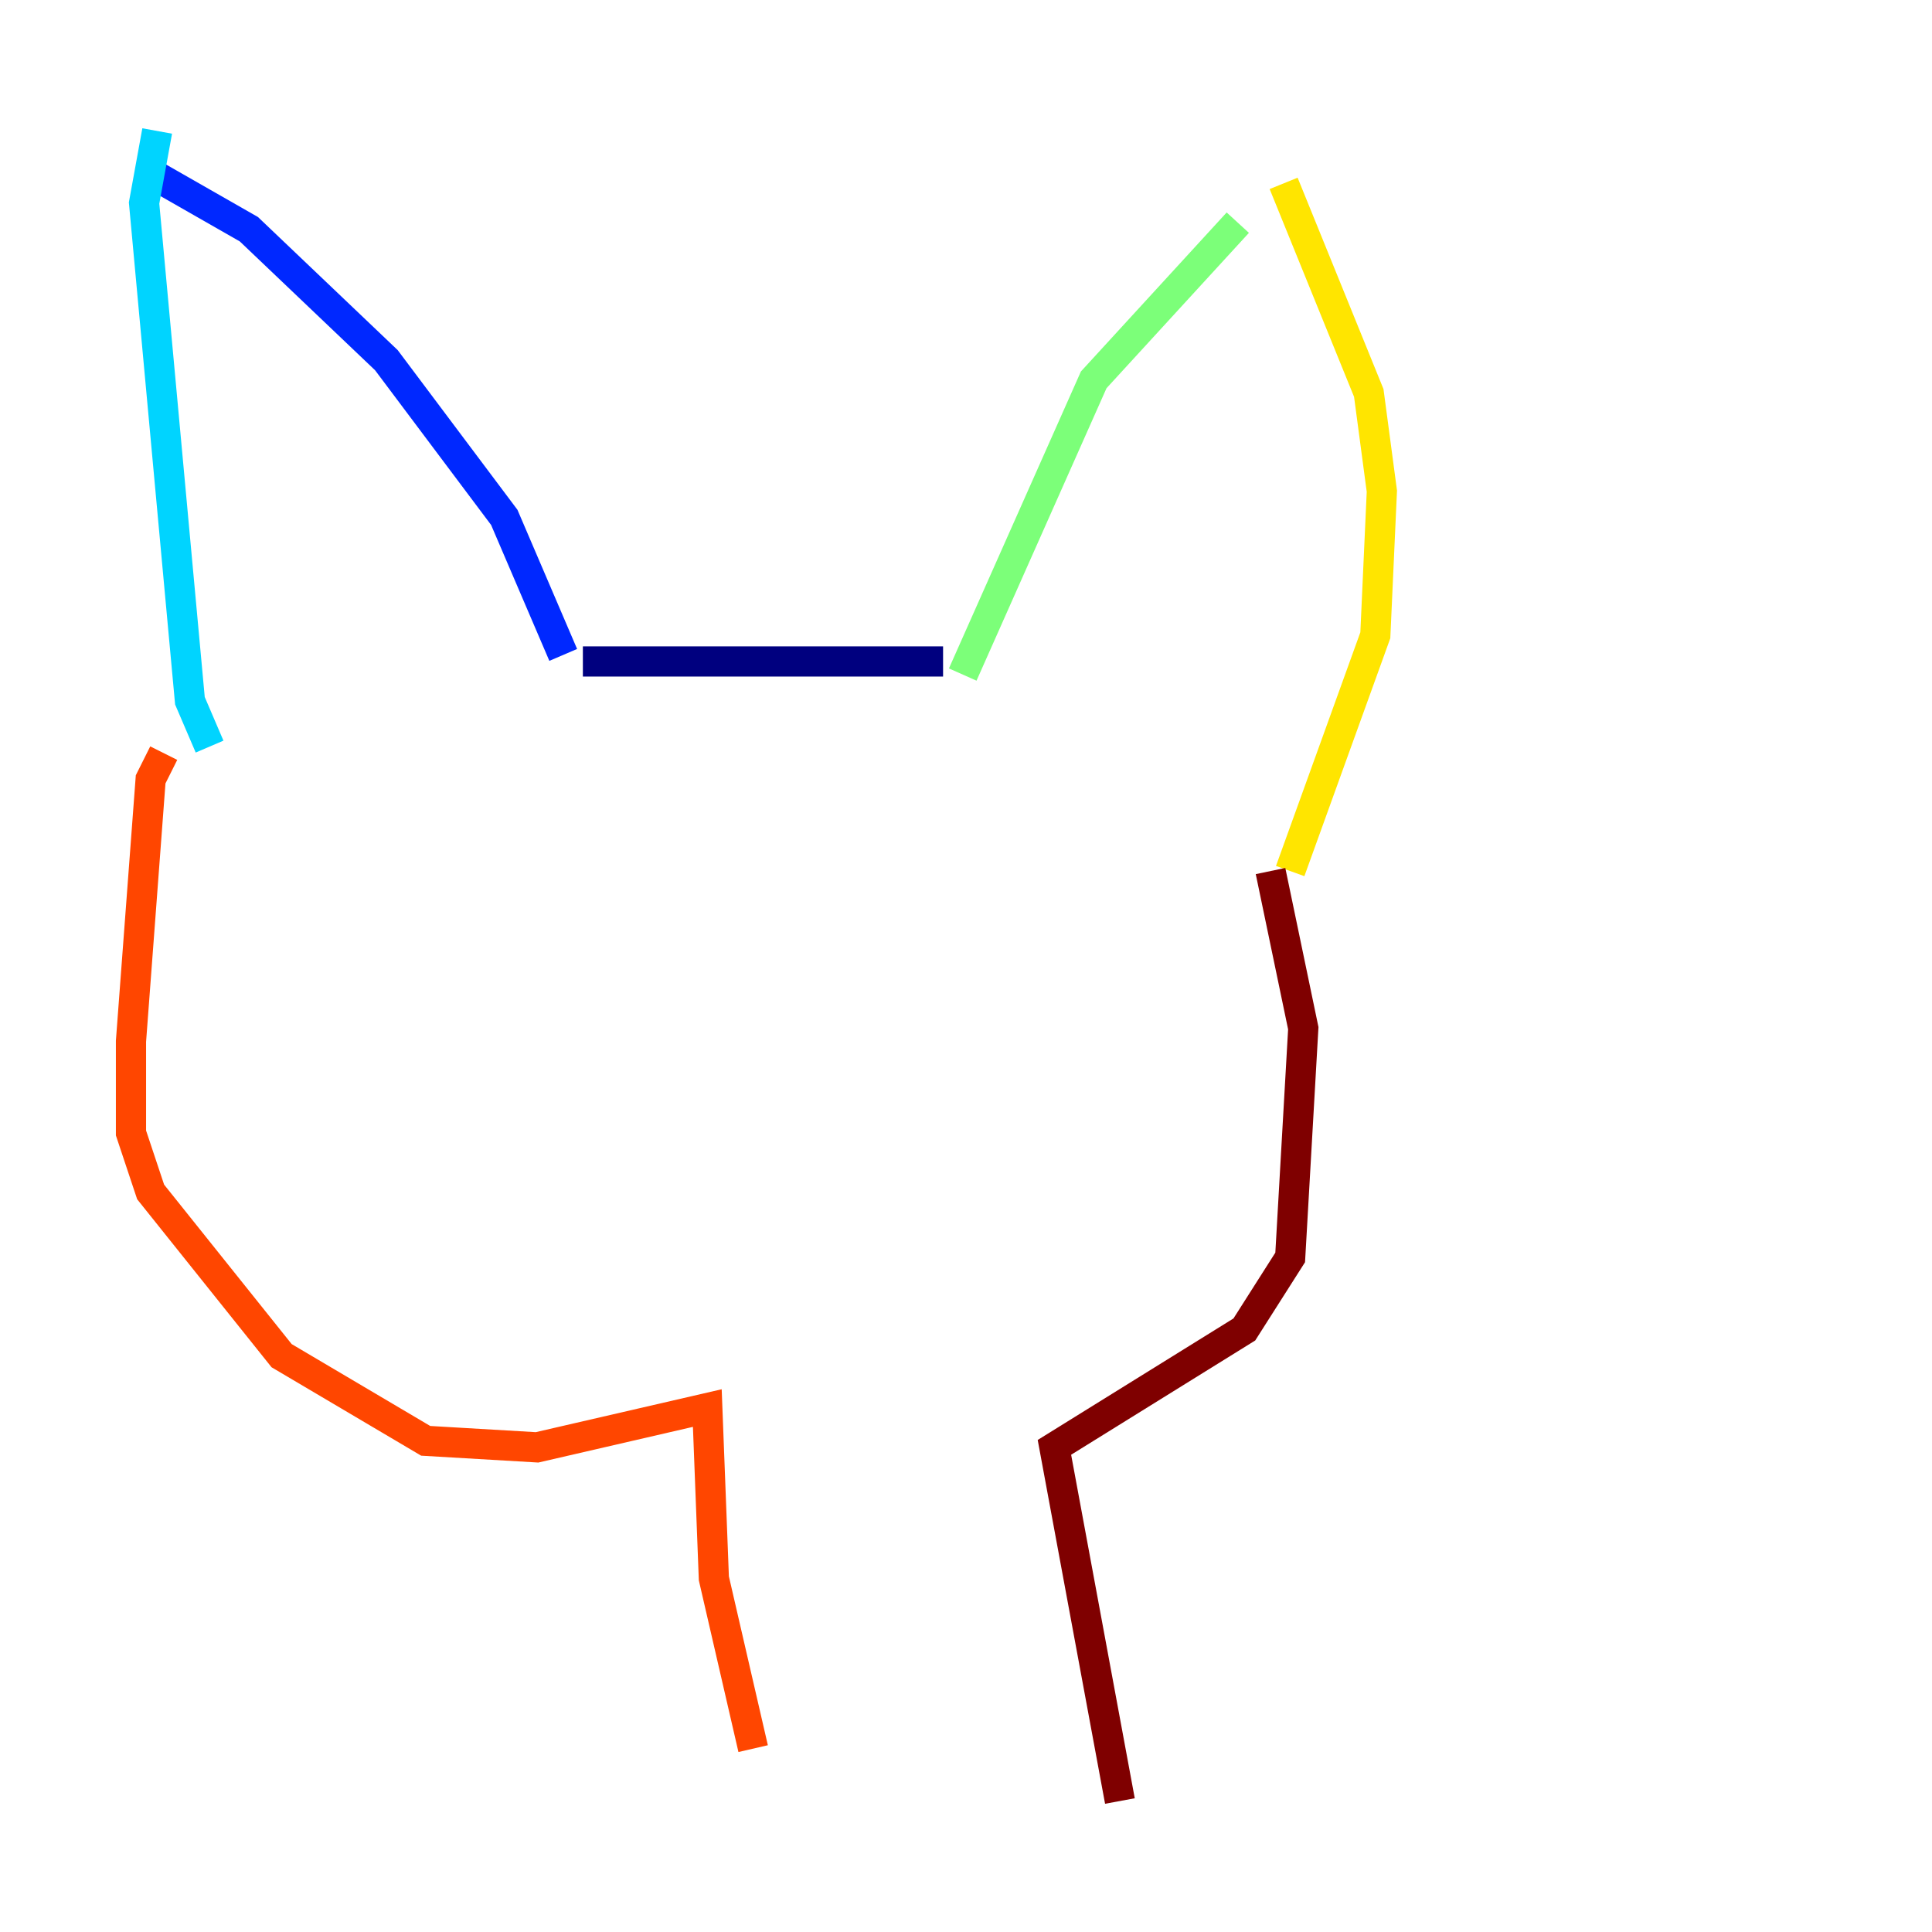 <?xml version="1.0" encoding="utf-8" ?>
<svg baseProfile="tiny" height="128" version="1.2" viewBox="0,0,128,128" width="128" xmlns="http://www.w3.org/2000/svg" xmlns:ev="http://www.w3.org/2001/xml-events" xmlns:xlink="http://www.w3.org/1999/xlink"><defs /><polyline fill="none" points="38.617,43.824 62.481,43.824" stroke="#00007f" stroke-width="2" /><polyline fill="none" points="37.315,43.39 33.41,34.278 25.6,23.864 16.488,15.186 10.414,11.715" stroke="#0028ff" stroke-width="2" /><polyline fill="none" points="13.885,49.464 12.583,46.427 9.546,13.451 10.414,8.678" stroke="#00d4ff" stroke-width="2" /><polyline fill="none" points="63.783,44.691 72.461,25.166 82.007,14.752" stroke="#7cff79" stroke-width="2" /><polyline fill="none" points="85.478,57.709 91.119,42.088 91.552,32.542 90.685,26.034 85.044,12.149" stroke="#ffe500" stroke-width="2" /><polyline fill="none" points="10.848,49.898 9.98,51.634 8.678,68.99 8.678,75.064 9.98,78.969 18.658,89.817 28.203,95.458 35.58,95.891 46.861,93.288 47.295,104.57 49.898,115.851" stroke="#ff4600" stroke-width="2" /><polyline fill="none" points="74.197,119.322 69.858,95.891 82.441,88.081 85.478,83.308 86.346,68.122 84.176,57.709" stroke="#7f0000" stroke-width="2" /></svg>